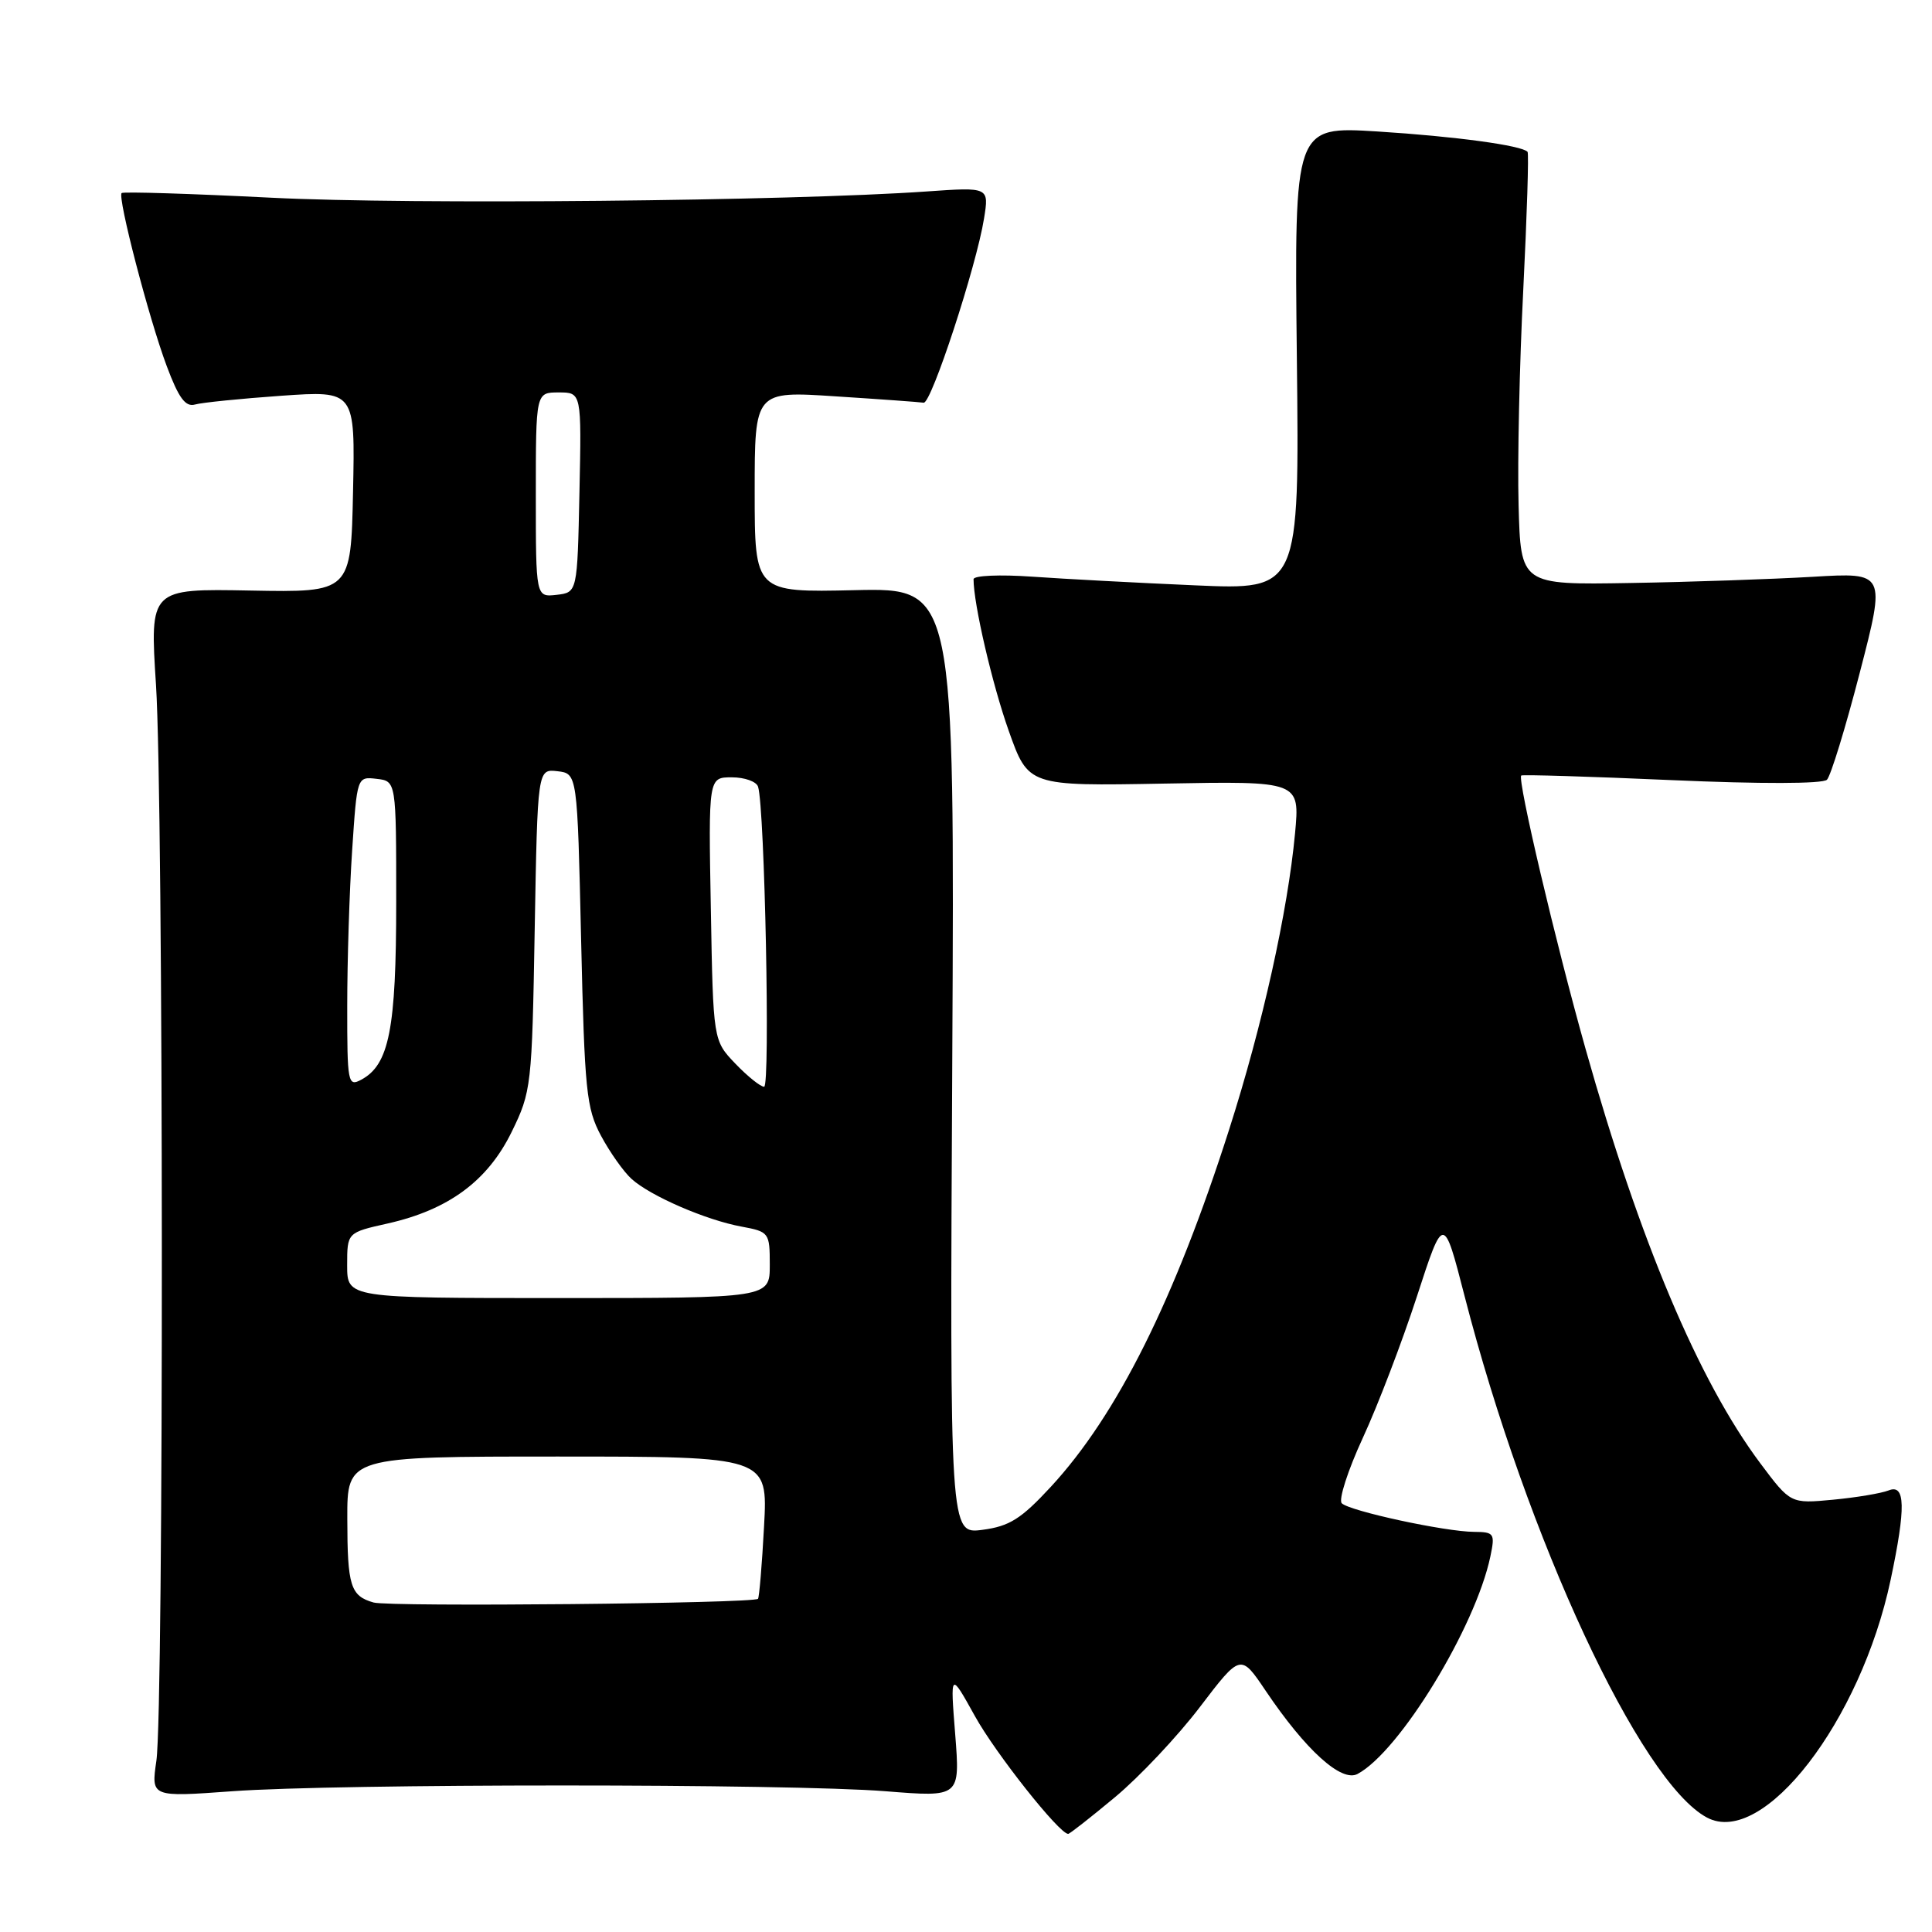 <?xml version="1.0" encoding="UTF-8" standalone="no"?>
<!DOCTYPE svg PUBLIC "-//W3C//DTD SVG 1.1//EN" "http://www.w3.org/Graphics/SVG/1.1/DTD/svg11.dtd" >
<svg xmlns="http://www.w3.org/2000/svg" xmlns:xlink="http://www.w3.org/1999/xlink" version="1.1" viewBox="0 0 256 256">
 <g >
 <path fill="currentColor"
d=" M 147.75 238.13 C 150.98 235.44 156.04 230.07 159.00 226.18 C 164.39 219.11 164.39 219.11 167.71 224.04 C 173.02 231.92 177.75 236.20 179.88 235.06 C 185.46 232.08 195.50 215.63 197.48 206.25 C 198.12 203.19 197.99 203.00 195.33 202.98 C 191.48 202.96 178.82 200.22 177.79 199.19 C 177.34 198.74 178.59 194.84 180.58 190.53 C 182.57 186.23 185.79 177.80 187.74 171.81 C 191.28 160.92 191.28 160.92 194.06 171.72 C 202.33 203.86 217.34 236.14 226.19 240.84 C 233.63 244.80 246.55 228.07 250.52 209.33 C 252.55 199.73 252.48 196.59 250.25 197.49 C 249.29 197.87 245.97 198.43 242.88 198.72 C 237.26 199.25 237.26 199.25 233.24 193.88 C 225.09 182.98 217.26 164.42 210.10 139.00 C 206.12 124.87 201.04 103.29 201.57 102.76 C 201.71 102.62 210.68 102.89 221.50 103.37 C 233.28 103.89 241.53 103.87 242.08 103.32 C 242.58 102.82 244.54 96.44 246.43 89.13 C 249.87 75.85 249.87 75.85 240.19 76.43 C 234.86 76.74 223.97 77.12 216.00 77.25 C 201.50 77.50 201.50 77.50 201.22 66.91 C 201.06 61.08 201.34 48.26 201.84 38.41 C 202.33 28.56 202.59 20.33 202.41 20.12 C 201.66 19.27 192.83 18.07 182.50 17.42 C 171.50 16.74 171.50 16.74 171.84 47.45 C 172.18 78.17 172.18 78.17 158.34 77.56 C 150.73 77.23 141.01 76.71 136.75 76.41 C 132.49 76.11 129.00 76.26 129.00 76.75 C 129.00 80.01 131.47 90.66 133.66 96.83 C 136.26 104.16 136.26 104.16 154.25 103.83 C 172.24 103.50 172.24 103.50 171.60 110.42 C 170.63 120.79 167.28 135.88 162.87 149.66 C 155.67 172.19 148.03 187.50 139.24 197.01 C 135.31 201.26 133.76 202.24 130.18 202.71 C 125.85 203.28 125.85 203.28 126.18 140.59 C 126.50 77.90 126.50 77.90 113.25 78.20 C 100.00 78.50 100.00 78.50 100.00 65.15 C 100.00 51.81 100.00 51.81 110.75 52.52 C 116.66 52.90 121.90 53.28 122.39 53.36 C 123.40 53.52 129.38 35.27 130.39 28.95 C 131.06 24.79 131.06 24.79 122.78 25.37 C 104.69 26.64 54.42 27.13 36.00 26.20 C 25.27 25.66 16.33 25.38 16.12 25.58 C 15.54 26.11 19.72 42.18 22.09 48.50 C 23.67 52.73 24.57 53.96 25.84 53.60 C 26.75 53.34 31.90 52.82 37.28 52.44 C 47.06 51.76 47.06 51.76 46.78 65.13 C 46.50 78.50 46.50 78.50 33.17 78.25 C 19.85 78.00 19.85 78.00 20.67 90.75 C 21.67 106.18 21.72 226.53 20.72 233.32 C 20.02 238.13 20.02 238.13 30.76 237.35 C 44.69 236.33 104.62 236.33 117.36 237.35 C 127.22 238.14 127.22 238.14 126.57 229.82 C 125.91 221.50 125.91 221.50 129.18 227.39 C 131.92 232.34 140.36 243.00 141.54 243.00 C 141.74 243.00 144.53 240.81 147.75 238.13 Z  M 49.50 212.34 C 46.44 211.47 46.03 210.16 46.02 201.25 C 46.00 193.00 46.00 193.00 73.87 193.00 C 101.75 193.00 101.75 193.00 101.24 202.25 C 100.97 207.34 100.60 211.66 100.44 211.85 C 99.90 212.47 51.57 212.94 49.50 212.34 Z  M 46.00 167.66 C 46.00 163.32 46.00 163.32 51.36 162.12 C 59.42 160.31 64.61 156.49 67.79 150.00 C 70.41 144.64 70.49 143.94 70.85 123.19 C 71.23 101.89 71.23 101.89 73.86 102.19 C 76.50 102.50 76.50 102.50 77.00 124.50 C 77.46 144.53 77.69 146.86 79.64 150.50 C 80.82 152.70 82.64 155.27 83.68 156.21 C 86.17 158.47 93.55 161.67 98.25 162.53 C 101.91 163.21 102.00 163.33 102.00 167.61 C 102.00 172.00 102.00 172.00 74.00 172.00 C 46.00 172.00 46.00 172.00 46.00 167.66 Z  M 46.01 133.29 C 46.01 127.35 46.30 118.09 46.66 112.70 C 47.31 102.90 47.31 102.90 49.90 103.20 C 52.50 103.50 52.50 103.50 52.50 119.50 C 52.50 136.35 51.57 141.09 47.86 143.07 C 46.10 144.02 46.00 143.50 46.01 133.29 Z  M 97.44 140.94 C 94.50 137.87 94.50 137.87 94.19 120.44 C 93.87 103.00 93.87 103.00 96.97 103.00 C 98.67 103.00 100.24 103.56 100.45 104.25 C 101.33 107.06 102.08 144.00 101.25 144.00 C 100.77 144.00 99.05 142.62 97.44 140.94 Z  M 71.00 65.57 C 71.00 52.00 71.00 52.00 74.03 52.00 C 77.06 52.00 77.06 52.00 76.78 65.25 C 76.50 78.50 76.50 78.50 73.75 78.82 C 71.00 79.13 71.00 79.13 71.00 65.57 Z "/>
</g>
</svg>